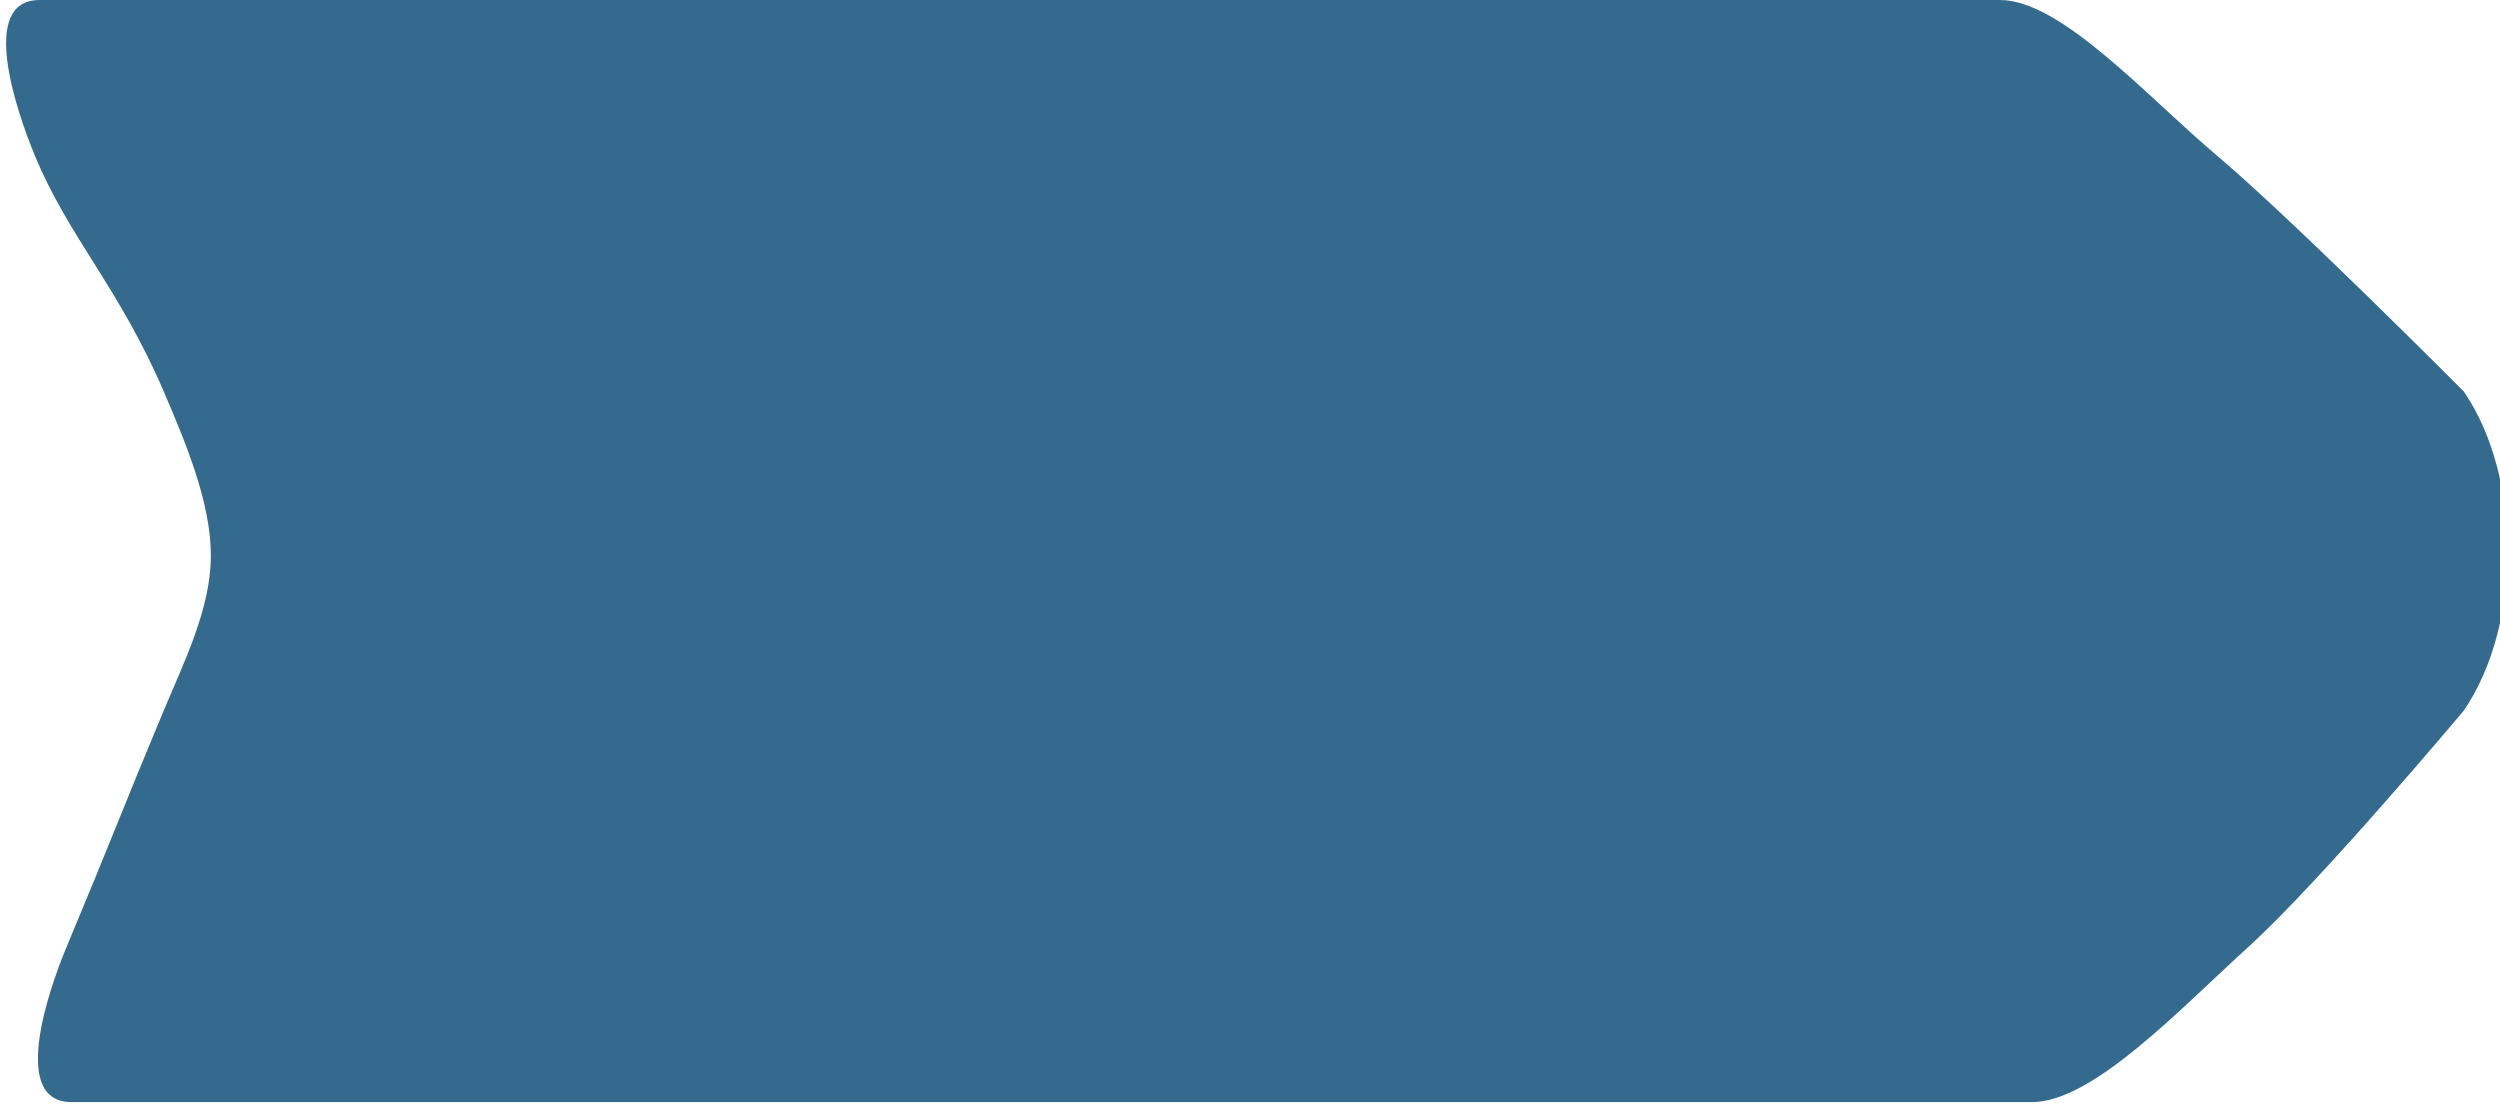 <?xml version="1.0" encoding="UTF-8" standalone="no"?>
<!DOCTYPE svg PUBLIC "-//W3C//DTD SVG 1.1//EN" "http://www.w3.org/Graphics/SVG/1.1/DTD/svg11.dtd">
<svg width="100%" height="100%" viewBox="0 0 470 208" version="1.1" xmlns="http://www.w3.org/2000/svg" xmlns:xlink="http://www.w3.org/1999/xlink" xml:space="preserve" xmlns:serif="http://www.serif.com/" style="fill-rule:evenodd;clip-rule:evenodd;stroke-linejoin:round;stroke-miterlimit:2;">
    <g transform="matrix(1,0,0,1,-3085.06,-569.432)">
        <g transform="matrix(0.318,0,0,0.446,1899.83,-77.232)">
            <path d="M3851.8,1684.05C3851.81,1661.65 3836.75,1636.27 3823.98,1615C3797.87,1571.49 3767.31,1549.47 3747.62,1515.29C3736.73,1496.39 3714.41,1449.93 3750.49,1449.93L4909.58,1449.93C4945.65,1449.93 4996.43,1490.61 5037.44,1515.29C5083.14,1542.81 5183.8,1615 5183.8,1615C5218.29,1651.07 5218.25,1713.34 5183.76,1749.42C5183.76,1749.42 5098.85,1821.61 5056.3,1849.12C5016.1,1875.11 4964.51,1914.48 4928.44,1914.48L3769.35,1914.48C3733.27,1914.48 3755.44,1867.93 3766.48,1849.12C3793.06,1803.83 3800.09,1790.07 3823.94,1749.42C3835.93,1728.99 3851.79,1706.46 3851.8,1684.05Z"
            style="fill:rgb(0,69,114);fill-opacity:0.8;"/>
        </g>
    </g>
</svg>
